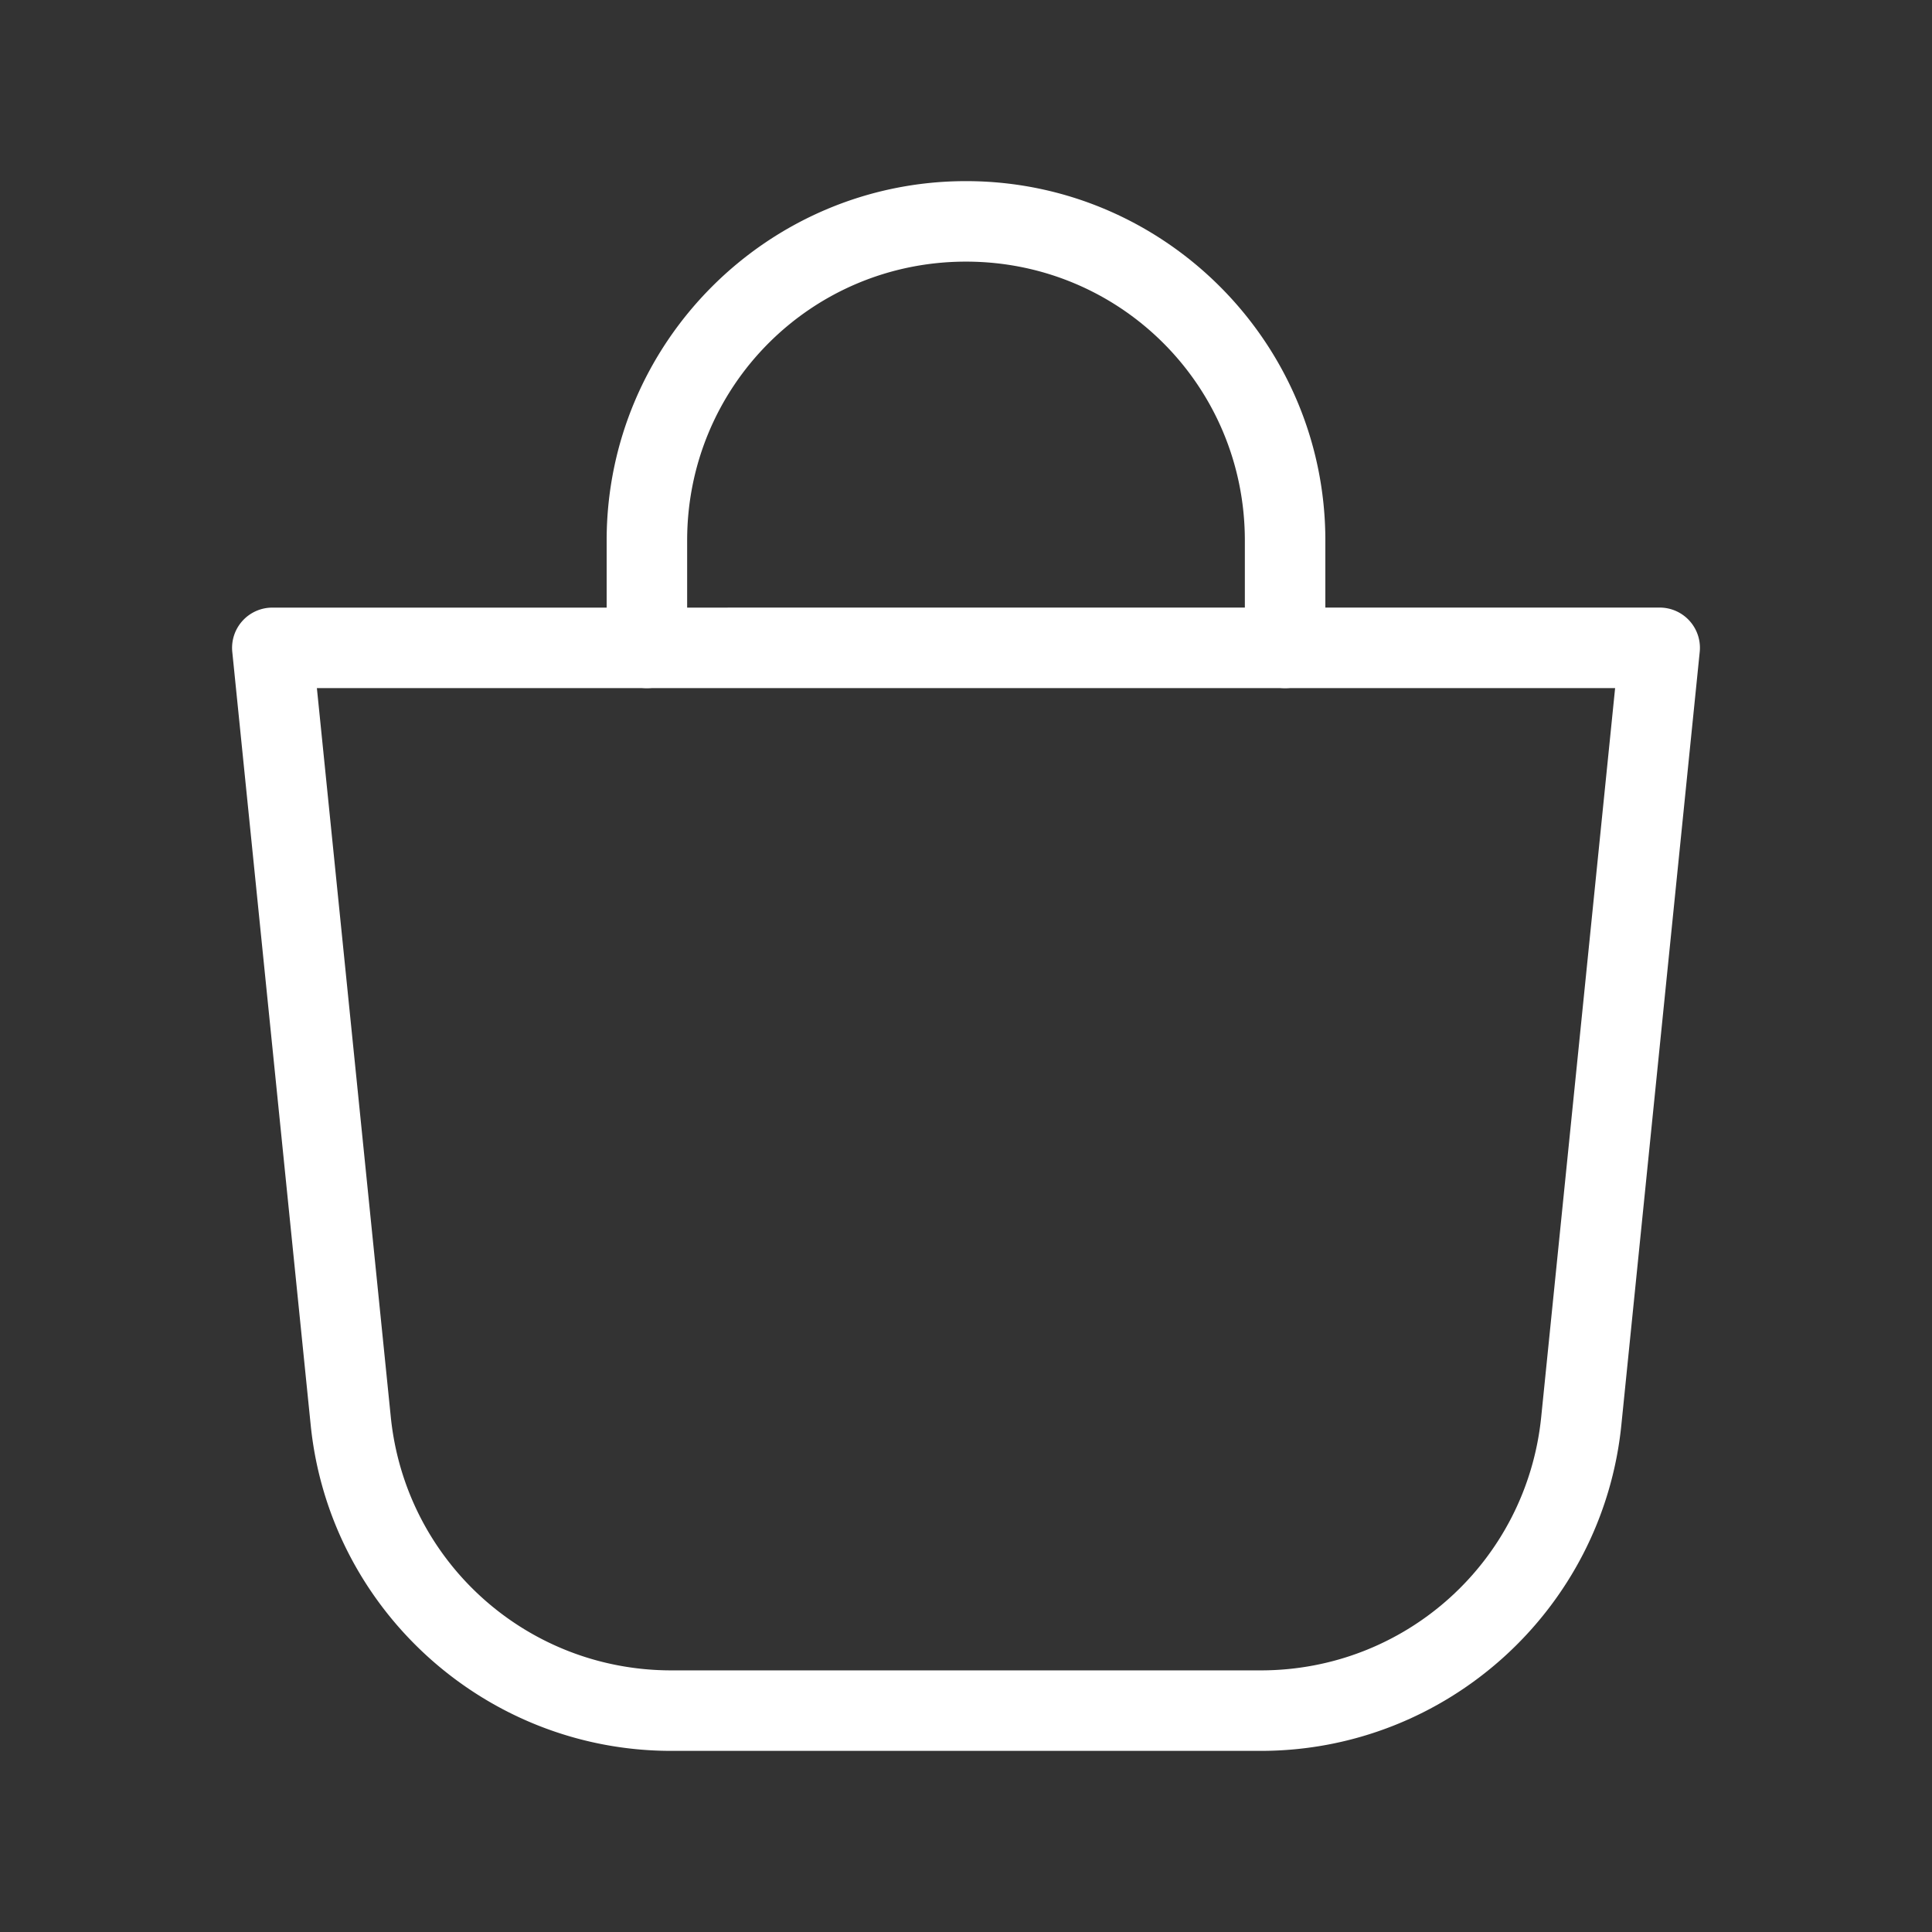 <?xml version="1.0" encoding="UTF-8" standalone="no"?>
<svg
   viewBox="0 0 48 48"
   version="1.1"
   id="svg2"
   sodipodi:docname="org.kde.discover.svg"
   xmlns:inkscape="http://www.inkscape.org/namespaces/inkscape"
   xmlns:sodipodi="http://sodipodi.sourceforge.net/DTD/sodipodi-0.dtd"
   xmlns="http://www.w3.org/2000/svg"
   xmlns:svg="http://www.w3.org/2000/svg">
  <rect x="0" y="0" width="48" height="48" fill="#333333" stroke="none"/>
  <sodipodi:namedview
     id="namedview2"
     pagecolor="#ffffff"
     bordercolor="#666666"
     borderopacity="1.0"
     inkscape:showpageshadow="2"
     inkscape:pageopacity="0.0"
     inkscape:pagecheckerboard="0"
     inkscape:deskcolor="#d1d1d1" />
  <defs
     id="defs1">
    <style
       id="style1">.a{fill:none;stroke:#fff;stroke-width:2px;stroke-linecap:round;stroke-linejoin:round;}</style>
  </defs>
  <path
     style="color:#000000;fill:#ffffff;stroke-linecap:round;stroke-linejoin:round;-inkscape-stroke:none"
     d="M 6.766,15.096 A 1,1 0 0 0 5.771,16.197 L 7.719,35.404 c 0.465,4.589 4.347,8.096 8.959,8.096 h 14.645 c 4.612,-2.8e-5 8.494,-3.507 8.959,-8.096 l 1.947,-19.207 a 1,1 0 0 0 -0.994,-1.102 z m 1.107,2 H 40.127 l -1.836,18.107 c -0.364,3.584 -3.366,6.297 -6.969,6.297 H 16.678 c -3.603,-2.2e-5 -6.605,-2.713 -6.969,-6.297 z"
     id="path1" />
  <path
     style="color:#000000;fill:#ffffff;stroke-linecap:round;stroke-linejoin:round;-inkscape-stroke:none"
     d="m 24,4.5 c -4.919,0 -8.928,4.008 -8.928,8.928 v 2.668 a 1,1 0 0 0 1,1 1,1 0 0 0 1,-1 V 13.428 C 17.072,9.589 20.162,6.5 24,6.5 c 3.838,0 6.928,3.089 6.928,6.928 v 2.668 a 1,1 0 0 0 1,1 1,1 0 0 0 1,-1 V 13.428 C 32.928,8.508 28.919,4.5 24,4.5 Z"
     id="path2" />
</svg>
